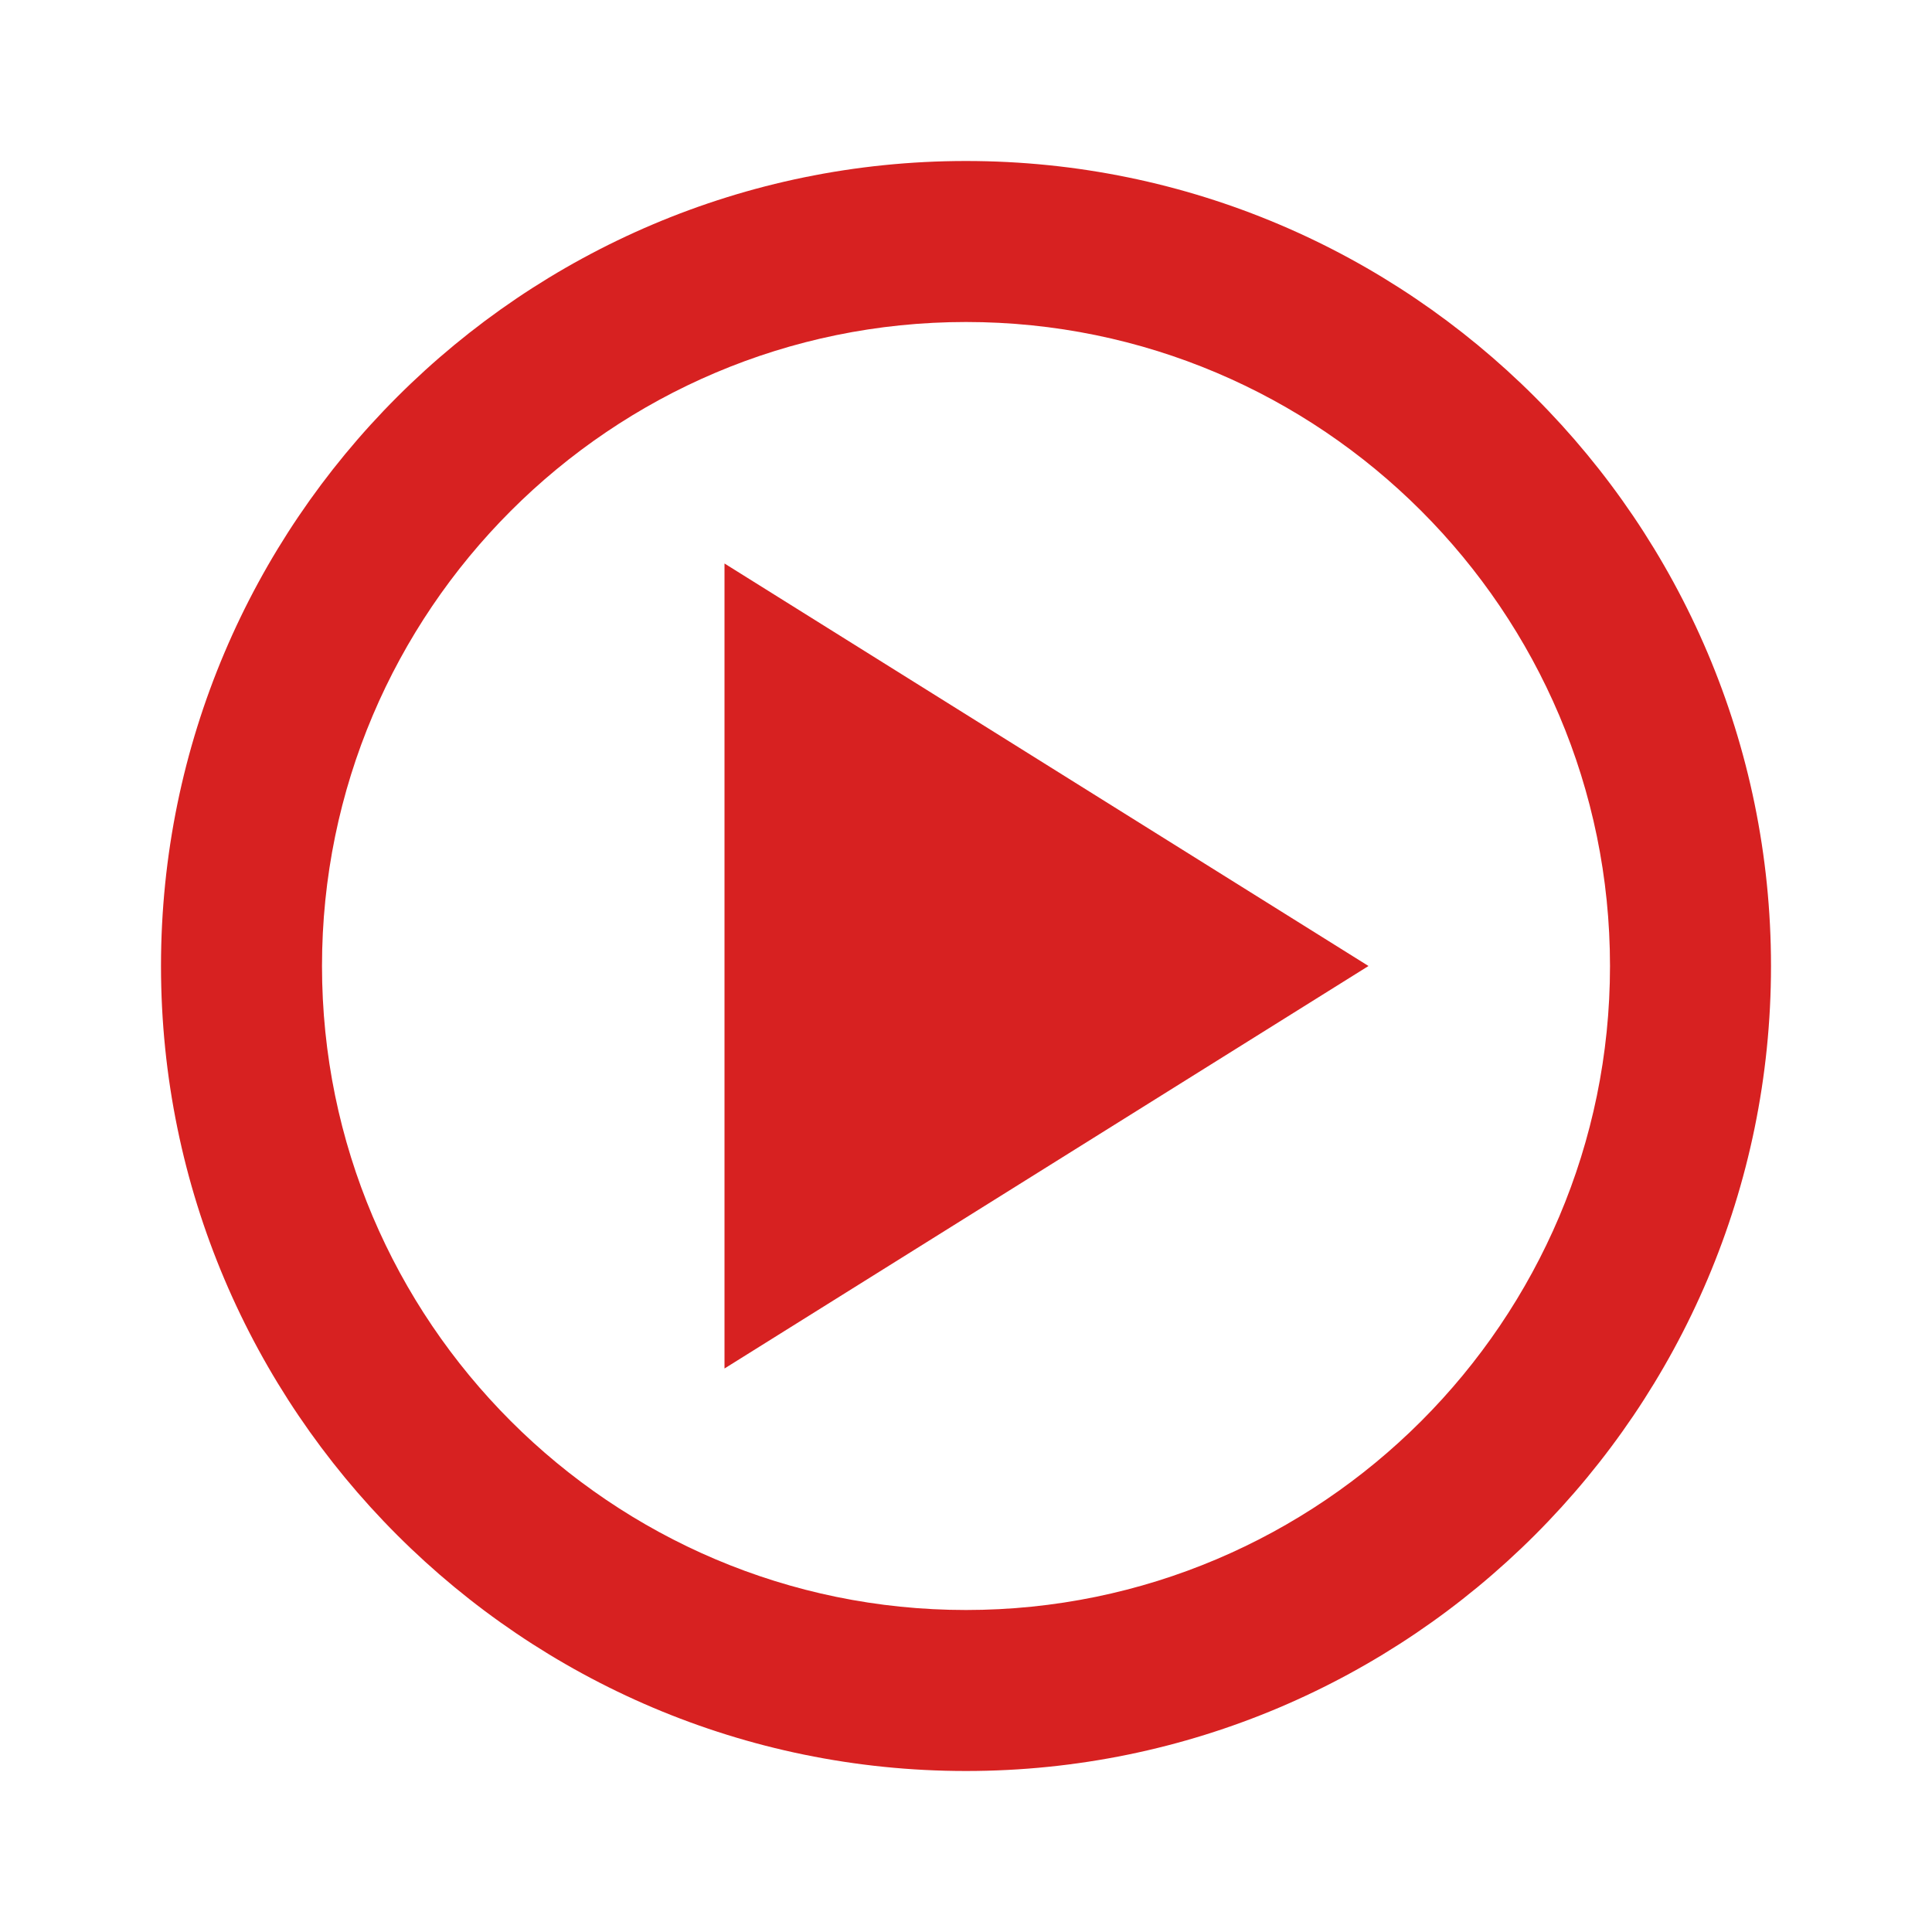 <svg xmlns="http://www.w3.org/2000/svg" width="24" height="24" viewBox="0 0 24 24" style="fill: rgba(215, 33, 33, 1);transform: ;msFilter:;">
<path d="M12 2C6.486 2 2 6.486 2 12s4.486 10 10 10 10-4.486 10-10S17.514 2 12 2zm0 18c-4.411 0-8-3.589-8-8s3.589-8 8-8 8 3.589 8 8-3.589 8-8 8z"></path><path d="m9 17 8-5-8-5z"></path>
</svg>
